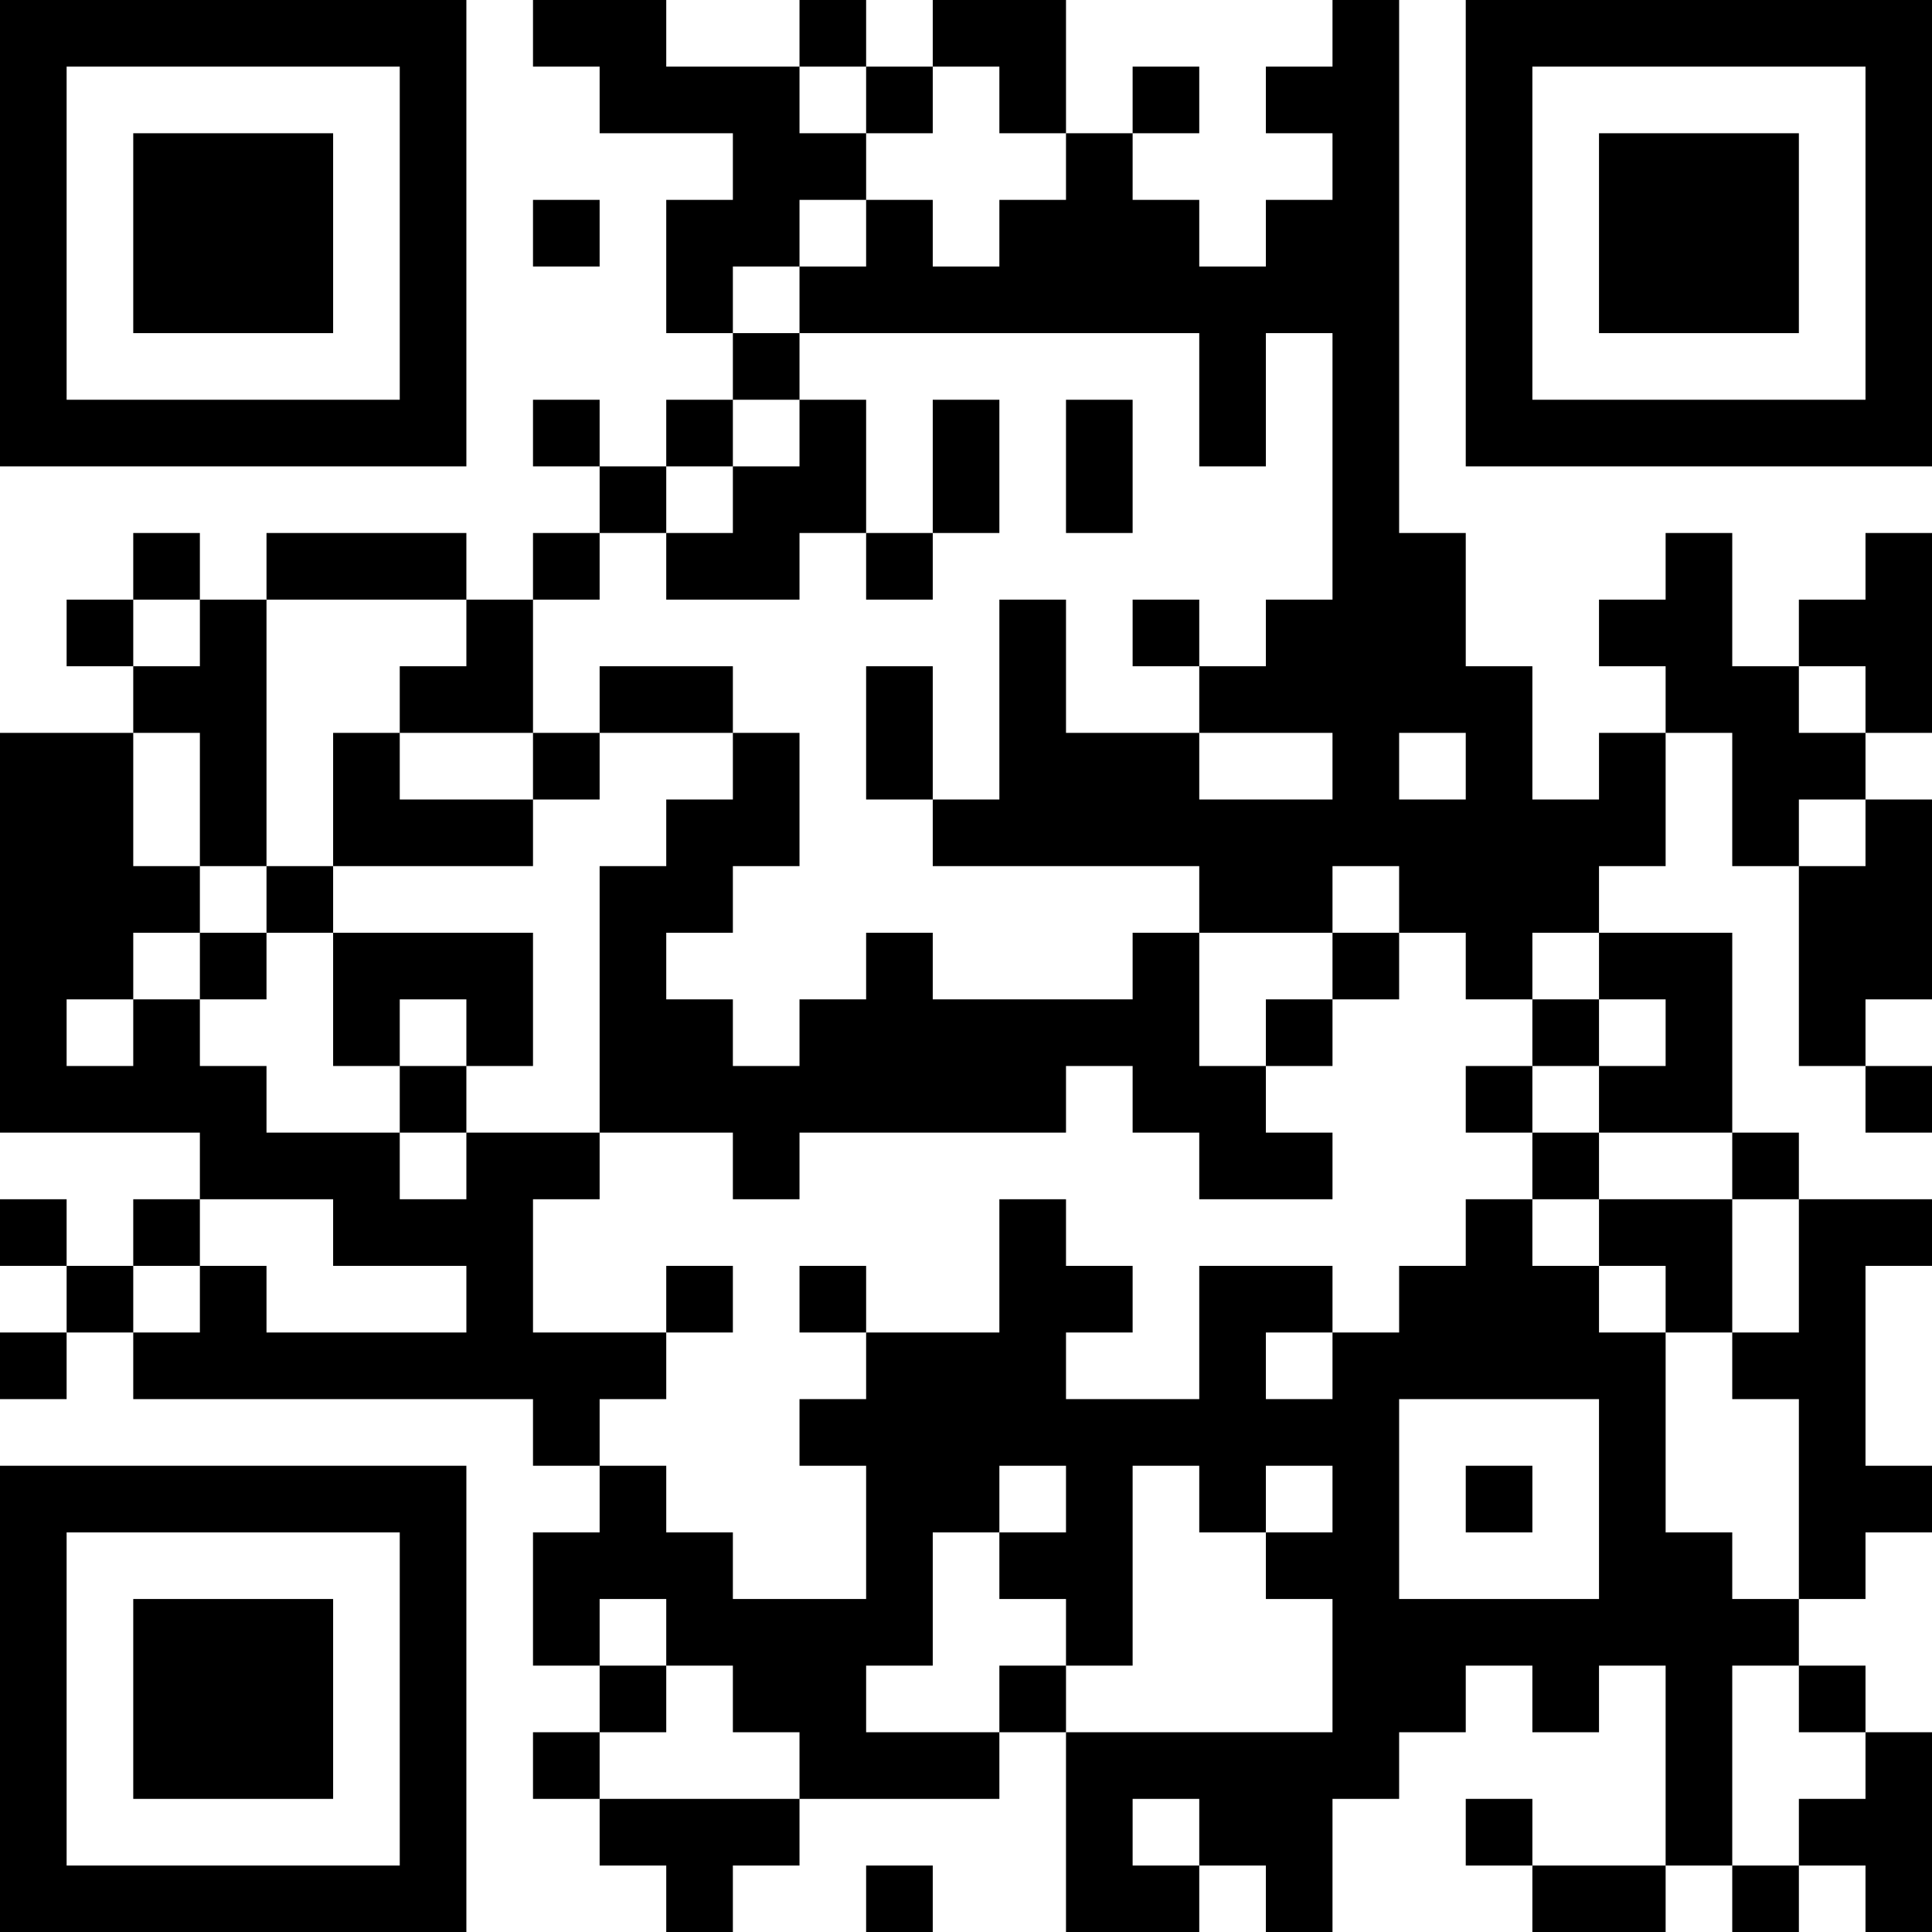 <?xml version="1.0" encoding="UTF-8"?>
<svg xmlns="http://www.w3.org/2000/svg" version="1.1" width="200" height="200" viewBox="0 0 200 200"><rect x="0" y="0" width="200" height="200" fill="#ffffff"/><g transform="scale(6.897)"><g transform="translate(0,0)"><path fill-rule="evenodd" d="M8 0L8 1L9 1L9 2L11 2L11 3L10 3L10 5L11 5L11 6L10 6L10 7L9 7L9 6L8 6L8 7L9 7L9 8L8 8L8 9L7 9L7 8L4 8L4 9L3 9L3 8L2 8L2 9L1 9L1 10L2 10L2 11L0 11L0 17L3 17L3 18L2 18L2 19L1 19L1 18L0 18L0 19L1 19L1 20L0 20L0 21L1 21L1 20L2 20L2 21L8 21L8 22L9 22L9 23L8 23L8 25L9 25L9 26L8 26L8 27L9 27L9 28L10 28L10 29L11 29L11 28L12 28L12 27L15 27L15 26L16 26L16 29L18 29L18 28L19 28L19 29L20 29L20 27L21 27L21 26L22 26L22 25L23 25L23 26L24 26L24 25L25 25L25 28L23 28L23 27L22 27L22 28L23 28L23 29L25 29L25 28L26 28L26 29L27 29L27 28L28 28L28 29L29 29L29 26L28 26L28 25L27 25L27 24L28 24L28 23L29 23L29 22L28 22L28 19L29 19L29 18L27 18L27 17L26 17L26 14L24 14L24 13L25 13L25 11L26 11L26 13L27 13L27 16L28 16L28 17L29 17L29 16L28 16L28 15L29 15L29 12L28 12L28 11L29 11L29 8L28 8L28 9L27 9L27 10L26 10L26 8L25 8L25 9L24 9L24 10L25 10L25 11L24 11L24 12L23 12L23 10L22 10L22 8L21 8L21 0L20 0L20 1L19 1L19 2L20 2L20 3L19 3L19 4L18 4L18 3L17 3L17 2L18 2L18 1L17 1L17 2L16 2L16 0L14 0L14 1L13 1L13 0L12 0L12 1L10 1L10 0ZM12 1L12 2L13 2L13 3L12 3L12 4L11 4L11 5L12 5L12 6L11 6L11 7L10 7L10 8L9 8L9 9L8 9L8 11L6 11L6 10L7 10L7 9L4 9L4 13L3 13L3 11L2 11L2 13L3 13L3 14L2 14L2 15L1 15L1 16L2 16L2 15L3 15L3 16L4 16L4 17L6 17L6 18L7 18L7 17L9 17L9 18L8 18L8 20L10 20L10 21L9 21L9 22L10 22L10 23L11 23L11 24L13 24L13 22L12 22L12 21L13 21L13 20L15 20L15 18L16 18L16 19L17 19L17 20L16 20L16 21L18 21L18 19L20 19L20 20L19 20L19 21L20 21L20 20L21 20L21 19L22 19L22 18L23 18L23 19L24 19L24 20L25 20L25 23L26 23L26 24L27 24L27 21L26 21L26 20L27 20L27 18L26 18L26 17L24 17L24 16L25 16L25 15L24 15L24 14L23 14L23 15L22 15L22 14L21 14L21 13L20 13L20 14L18 14L18 13L14 13L14 12L15 12L15 9L16 9L16 11L18 11L18 12L20 12L20 11L18 11L18 10L19 10L19 9L20 9L20 5L19 5L19 7L18 7L18 5L12 5L12 4L13 4L13 3L14 3L14 4L15 4L15 3L16 3L16 2L15 2L15 1L14 1L14 2L13 2L13 1ZM8 3L8 4L9 4L9 3ZM12 6L12 7L11 7L11 8L10 8L10 9L12 9L12 8L13 8L13 9L14 9L14 8L15 8L15 6L14 6L14 8L13 8L13 6ZM16 6L16 8L17 8L17 6ZM2 9L2 10L3 10L3 9ZM17 9L17 10L18 10L18 9ZM9 10L9 11L8 11L8 12L6 12L6 11L5 11L5 13L4 13L4 14L3 14L3 15L4 15L4 14L5 14L5 16L6 16L6 17L7 17L7 16L8 16L8 14L5 14L5 13L8 13L8 12L9 12L9 11L11 11L11 12L10 12L10 13L9 13L9 17L11 17L11 18L12 18L12 17L16 17L16 16L17 16L17 17L18 17L18 18L20 18L20 17L19 17L19 16L20 16L20 15L21 15L21 14L20 14L20 15L19 15L19 16L18 16L18 14L17 14L17 15L14 15L14 14L13 14L13 15L12 15L12 16L11 16L11 15L10 15L10 14L11 14L11 13L12 13L12 11L11 11L11 10ZM13 10L13 12L14 12L14 10ZM27 10L27 11L28 11L28 10ZM21 11L21 12L22 12L22 11ZM27 12L27 13L28 13L28 12ZM6 15L6 16L7 16L7 15ZM23 15L23 16L22 16L22 17L23 17L23 18L24 18L24 19L25 19L25 20L26 20L26 18L24 18L24 17L23 17L23 16L24 16L24 15ZM3 18L3 19L2 19L2 20L3 20L3 19L4 19L4 20L7 20L7 19L5 19L5 18ZM10 19L10 20L11 20L11 19ZM12 19L12 20L13 20L13 19ZM21 21L21 24L24 24L24 21ZM15 22L15 23L14 23L14 25L13 25L13 26L15 26L15 25L16 25L16 26L20 26L20 24L19 24L19 23L20 23L20 22L19 22L19 23L18 23L18 22L17 22L17 25L16 25L16 24L15 24L15 23L16 23L16 22ZM22 22L22 23L23 23L23 22ZM9 24L9 25L10 25L10 26L9 26L9 27L12 27L12 26L11 26L11 25L10 25L10 24ZM26 25L26 28L27 28L27 27L28 27L28 26L27 26L27 25ZM17 27L17 28L18 28L18 27ZM13 28L13 29L14 29L14 28ZM0 0L0 7L7 7L7 0ZM1 1L1 6L6 6L6 1ZM2 2L2 5L5 5L5 2ZM22 0L22 7L29 7L29 0ZM23 1L23 6L28 6L28 1ZM24 2L24 5L27 5L27 2ZM0 22L0 29L7 29L7 22ZM1 23L1 28L6 28L6 23ZM2 24L2 27L5 27L5 24Z" fill="#000000"/></g></g></svg>
